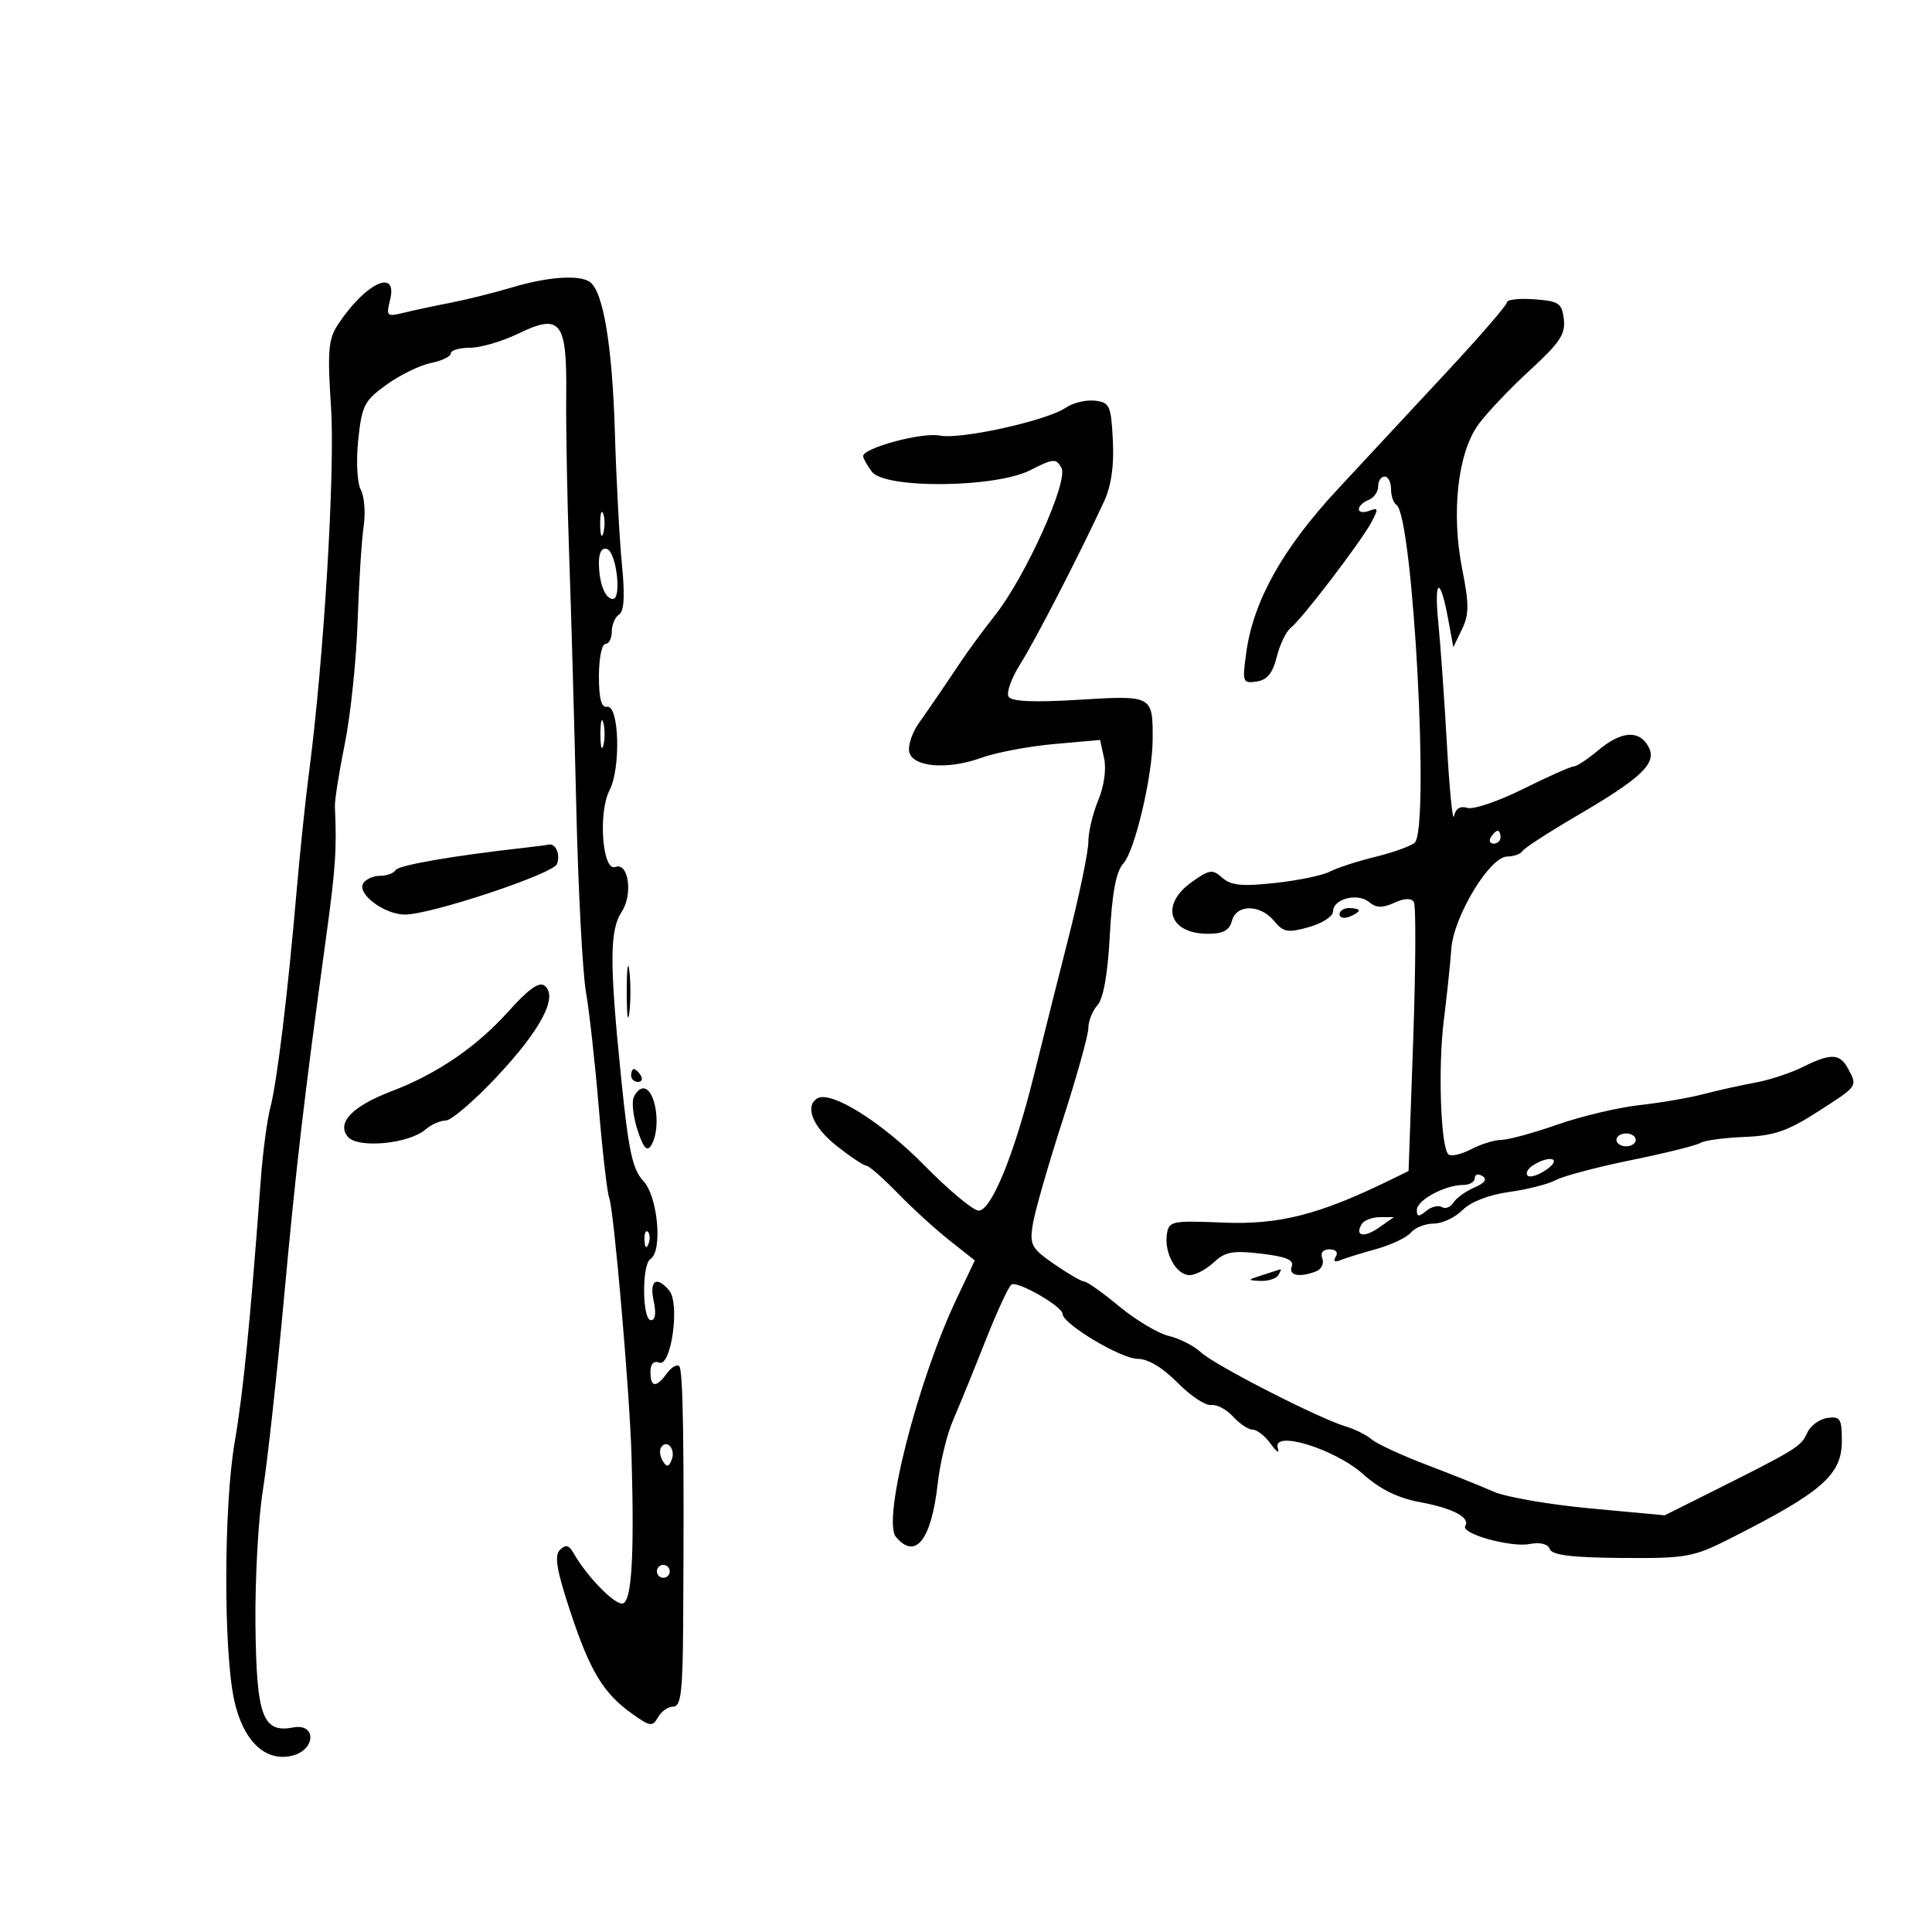 <svg xmlns="http://www.w3.org/2000/svg" width="300" height="300" viewBox="0 0 300 300" version="1.1">
	<path d="M 79.500 44.631 C 76.750 45.454, 72.475 46.521, 70 47.002 C 67.525 47.483, 64.240 48.186, 62.699 48.565 C 60.069 49.211, 59.939 49.093, 60.558 46.626 C 61.841 41.513, 56.709 43.936, 52.432 50.463 C 50.985 52.672, 50.831 54.583, 51.403 63.280 C 52.052 73.136, 50.280 102.459, 47.977 120 C 47.435 124.125, 46.566 132.450, 46.046 138.500 C 44.685 154.317, 43.027 167.960, 41.975 172 C 41.474 173.925, 40.815 178.875, 40.510 183 C 38.882 205.004, 37.757 216.335, 36.451 223.881 C 34.744 233.740, 34.686 256.124, 36.346 263.906 C 37.715 270.319, 41.203 273.668, 45.413 272.611 C 49.042 271.700, 49.149 267.547, 45.525 268.240 C 40.786 269.146, 39.819 266.517, 39.667 252.313 C 39.591 245.266, 40.103 235.900, 40.805 231.500 C 41.507 227.100, 42.970 213.825, 44.056 202 C 45.968 181.171, 47.189 170.699, 50.642 145.500 C 52.109 134.801, 52.312 131.765, 52.002 125.250 C 51.957 124.287, 52.648 119.900, 53.539 115.500 C 54.431 111.100, 55.327 102.550, 55.530 96.500 C 55.734 90.450, 56.156 83.797, 56.468 81.716 C 56.779 79.635, 56.580 77.083, 56.024 76.045 C 55.453 74.978, 55.280 71.615, 55.626 68.304 C 56.184 62.963, 56.571 62.210, 60.042 59.715 C 62.134 58.211, 65.231 56.704, 66.923 56.365 C 68.615 56.027, 70 55.356, 70 54.875 C 70 54.394, 71.338 54, 72.973 54 C 74.609 54, 77.957 53.023, 80.415 51.829 C 87.063 48.599, 88.050 49.854, 87.923 61.382 C 87.868 66.397, 88.074 77.575, 88.381 86.222 C 88.688 94.870, 89.183 112.420, 89.481 125.222 C 89.780 138.025, 90.455 150.975, 90.981 154 C 91.508 157.025, 92.407 165.125, 92.980 172 C 93.553 178.875, 94.280 185.175, 94.595 186 C 95.329 187.919, 97.775 216.164, 98.060 226 C 98.524 242.017, 98.077 249, 96.589 249 C 95.219 249, 91.026 244.641, 89.082 241.197 C 88.354 239.906, 87.844 239.778, 86.951 240.662 C 86.053 241.550, 86.425 243.786, 88.530 250.162 C 91.620 259.518, 93.673 262.919, 98.163 266.116 C 100.964 268.111, 101.331 268.160, 102.173 266.656 C 102.682 265.745, 103.752 265, 104.550 265 C 105.737 265, 106.015 262.686, 106.080 252.250 C 106.256 224.416, 106.079 212.746, 105.472 212.139 C 105.122 211.789, 104.261 212.290, 103.558 213.252 C 101.884 215.541, 101 215.465, 101 213.031 C 101 211.780, 101.497 211.253, 102.364 211.586 C 104.228 212.301, 105.605 202.434, 103.924 200.409 C 101.962 198.044, 100.799 198.808, 101.500 202 C 101.915 203.887, 101.759 205, 101.079 205 C 99.714 205, 99.641 196.340, 101 195.500 C 102.913 194.318, 102.155 185.794, 99.926 183.421 C 98.215 181.600, 97.607 178.790, 96.447 167.357 C 94.631 149.447, 94.650 144.464, 96.546 141.571 C 98.315 138.870, 97.590 133.836, 95.545 134.621 C 93.545 135.388, 92.852 126.188, 94.647 122.716 C 96.438 119.253, 96.135 109.373, 94.250 109.750 C 93.383 109.923, 93 108.467, 93 105 C 93 102.250, 93.450 100, 94 100 C 94.550 100, 95 99.127, 95 98.059 C 95 96.991, 95.510 95.803, 96.133 95.418 C 96.915 94.935, 97.050 92.513, 96.570 87.609 C 96.186 83.699, 95.693 74.425, 95.472 67 C 95.076 53.649, 93.657 45.190, 91.574 43.765 C 89.916 42.631, 85.007 42.983, 79.500 44.631 M 234 46.939 C 234 47.365, 229.838 52.183, 224.750 57.646 C 219.662 63.109, 211.968 71.386, 207.652 76.039 C 199.146 85.210, 194.627 93.297, 193.519 101.329 C 192.884 105.936, 192.958 106.143, 195.118 105.829 C 196.760 105.590, 197.621 104.539, 198.254 102 C 198.734 100.075, 199.710 98.046, 200.424 97.492 C 202.146 96.153, 211.324 84.142, 212.950 81.098 C 214.074 78.993, 214.033 78.773, 212.616 79.317 C 211.727 79.658, 211 79.549, 211 79.076 C 211 78.602, 211.675 77.955, 212.500 77.638 C 213.325 77.322, 214 76.374, 214 75.531 C 214 74.689, 214.450 74, 215 74 C 215.550 74, 216 74.873, 216 75.941 C 216 77.009, 216.374 78.113, 216.832 78.396 C 219.411 79.990, 222.044 128.888, 219.657 130.869 C 219.006 131.410, 216.229 132.400, 213.487 133.070 C 210.744 133.740, 207.600 134.763, 206.500 135.344 C 205.400 135.924, 201.575 136.718, 198 137.108 C 192.865 137.668, 191.144 137.498, 189.804 136.302 C 188.278 134.939, 187.801 135.006, 185.054 136.962 C 180.085 140.499, 181.502 145, 187.583 145 C 189.926 145, 190.905 144.472, 191.290 143 C 191.974 140.382, 195.672 140.386, 197.840 143.007 C 199.294 144.765, 199.965 144.883, 203.250 143.960 C 205.313 143.380, 207 142.282, 207 141.520 C 207 139.577, 210.796 138.586, 212.578 140.064 C 213.693 140.990, 214.661 141.020, 216.494 140.185 C 218.087 139.459, 219.141 139.419, 219.544 140.071 C 219.882 140.619, 219.836 150.239, 219.442 161.450 L 218.724 181.834 215.612 183.352 C 204.821 188.617, 198.587 190.198, 190 189.847 C 181.882 189.516, 181.486 189.599, 181.187 191.698 C 180.771 194.621, 182.666 198, 184.721 198 C 185.628 198, 187.318 197.110, 188.476 196.022 C 190.238 194.367, 191.438 194.146, 195.842 194.668 C 199.693 195.124, 200.963 195.654, 200.583 196.645 C 200.040 198.061, 201.761 198.413, 204.355 197.417 C 205.190 197.097, 205.629 196.197, 205.330 195.417 C 204.995 194.544, 205.425 194, 206.452 194 C 207.436 194, 207.832 194.463, 207.420 195.130 C 206.986 195.832, 207.247 196.043, 208.111 195.686 C 208.875 195.371, 211.399 194.588, 213.720 193.946 C 216.041 193.303, 218.458 192.153, 219.092 191.389 C 219.726 190.625, 221.315 190, 222.622 190 C 223.930 190, 225.945 189.055, 227.100 187.900 C 228.388 186.612, 231.191 185.525, 234.350 185.087 C 237.182 184.695, 240.437 183.865, 241.582 183.242 C 242.726 182.619, 247.991 181.226, 253.281 180.145 C 258.571 179.064, 263.414 177.862, 264.042 177.474 C 264.671 177.085, 267.731 176.668, 270.843 176.546 C 275.441 176.366, 277.577 175.633, 282.250 172.632 C 288.539 168.592, 288.453 168.715, 286.965 165.934 C 285.693 163.559, 284.287 163.511, 279.908 165.696 C 278.038 166.629, 274.707 167.720, 272.504 168.120 C 270.302 168.521, 266.700 169.322, 264.500 169.900 C 262.300 170.477, 257.819 171.246, 254.543 171.608 C 251.266 171.970, 245.537 173.332, 241.812 174.633 C 238.086 175.935, 234.181 177, 233.133 177 C 232.086 177, 229.950 177.663, 228.388 178.474 C 226.826 179.284, 225.248 179.622, 224.882 179.224 C 223.698 177.935, 223.288 165.689, 224.188 158.500 C 224.670 154.650, 225.196 149.638, 225.356 147.362 C 225.713 142.299, 231.339 133, 234.045 133 C 235.055 133, 236.116 132.621, 236.403 132.157 C 236.689 131.693, 240.428 129.264, 244.712 126.758 C 255.031 120.721, 257.341 118.505, 255.974 115.952 C 254.556 113.302, 251.749 113.499, 248.182 116.500 C 246.548 117.875, 244.826 119.008, 244.356 119.017 C 243.885 119.026, 240.355 120.597, 236.512 122.509 C 232.669 124.420, 228.768 125.744, 227.843 125.450 C 226.760 125.106, 226.027 125.553, 225.782 126.708 C 225.572 127.694, 225.078 122.758, 224.684 115.740 C 224.290 108.722, 223.687 100.172, 223.344 96.740 C 222.646 89.759, 223.621 89.356, 224.866 96.112 L 225.675 100.500 227.014 97.715 C 228.122 95.411, 228.130 93.809, 227.063 88.439 C 225.304 79.593, 226.355 70.263, 229.605 65.857 C 230.963 64.018, 234.569 60.226, 237.620 57.432 C 242.193 53.244, 243.108 51.863, 242.833 49.569 C 242.534 47.073, 242.061 46.754, 238.250 46.475 C 235.912 46.304, 234 46.513, 234 46.939 M 165.500 63.303 C 162.552 65.322, 149.173 68.285, 145.933 67.637 C 143.174 67.085, 133.970 69.565, 134.032 70.844 C 134.049 71.205, 134.661 72.287, 135.392 73.250 C 137.433 75.939, 154.575 75.768, 159.992 73.004 C 163.566 71.181, 163.984 71.150, 164.821 72.645 C 165.950 74.662, 159.274 89.497, 154.535 95.500 C 152.799 97.700, 150.506 100.805, 149.439 102.399 C 146.643 106.579, 144.752 109.344, 142.667 112.302 C 141.659 113.732, 140.988 115.711, 141.175 116.701 C 141.634 119.121, 147.109 119.590, 152.409 117.663 C 154.659 116.845, 159.722 115.888, 163.659 115.536 L 170.818 114.897 171.444 117.744 C 171.813 119.424, 171.440 122.095, 170.534 124.263 C 169.691 126.283, 168.999 129.188, 168.997 130.718 C 168.996 132.248, 167.621 138.900, 165.942 145.500 C 164.264 152.100, 161.831 161.775, 160.537 167 C 157.504 179.245, 153.947 187.961, 151.973 187.983 C 151.133 187.992, 147.308 184.805, 143.473 180.900 C 136.914 174.222, 128.988 169.272, 126.910 170.556 C 124.907 171.793, 126.205 174.995, 129.894 177.916 C 132.036 179.612, 134.115 181, 134.514 181 C 134.913 181, 137.098 182.913, 139.370 185.250 C 141.641 187.588, 145.270 190.899, 147.434 192.608 L 151.368 195.717 148.569 201.608 C 142.499 214.385, 136.966 236.050, 139.113 238.636 C 142.149 242.294, 144.633 239.128, 145.610 230.355 C 145.969 227.135, 147.046 222.700, 148.003 220.500 C 148.961 218.300, 151.213 212.776, 153.009 208.224 C 154.804 203.673, 156.628 199.730, 157.060 199.463 C 158.026 198.866, 165 202.876, 165 204.028 C 165 205.567, 174.078 211, 176.650 211 C 178.268 211, 180.534 212.355, 182.850 214.705 C 184.857 216.743, 187.205 218.304, 188.066 218.173 C 188.928 218.043, 190.460 218.851, 191.471 219.968 C 192.483 221.086, 193.860 222, 194.533 222 C 195.206 222, 196.477 223.013, 197.357 224.250 C 198.238 225.488, 198.717 225.771, 198.422 224.880 C 197.458 221.968, 207.229 224.944, 211.679 228.918 C 214.297 231.256, 217.074 232.621, 220.500 233.254 C 225.601 234.196, 228.339 235.643, 227.522 236.964 C 226.795 238.140, 234.567 240.316, 237.495 239.756 C 239.153 239.439, 240.345 239.736, 240.655 240.542 C 241.015 241.483, 244.073 241.860, 251.826 241.919 C 261.797 241.996, 262.895 241.803, 268.500 238.979 C 282.890 231.729, 286 229.028, 286 223.775 C 286 220.288, 285.755 219.896, 283.750 220.180 C 282.512 220.356, 281.103 221.400, 280.618 222.500 C 279.694 224.596, 278.891 225.095, 266.292 231.399 L 258.500 235.298 246.941 234.224 C 240.584 233.633, 233.834 232.466, 231.941 231.630 C 230.049 230.793, 225.350 228.911, 221.500 227.446 C 217.650 225.982, 213.825 224.210, 213 223.510 C 212.175 222.810, 210.375 221.909, 209 221.508 C 204.904 220.314, 188.658 212.009, 186.500 210.005 C 185.400 208.984, 183.150 207.833, 181.500 207.448 C 179.850 207.062, 176.394 205.004, 173.821 202.874 C 171.247 200.743, 168.796 199, 168.374 199 C 167.953 199, 165.853 197.784, 163.708 196.298 C 160.127 193.816, 159.856 193.306, 160.382 190.048 C 160.698 188.097, 162.766 180.897, 164.978 174.049 C 167.190 167.200, 169 160.711, 169 159.627 C 169 158.544, 169.639 156.947, 170.420 156.079 C 171.339 155.057, 172.015 151.209, 172.337 145.170 C 172.690 138.562, 173.303 135.323, 174.439 134.068 C 176.221 132.098, 178.956 120.521, 178.983 114.832 C 179.015 107.980, 178.977 107.959, 167.546 108.659 C 160.508 109.089, 157.081 108.939, 156.611 108.180 C 156.235 107.572, 157.055 105.289, 158.433 103.106 C 160.780 99.388, 167.660 86.036, 171.432 77.877 C 172.557 75.445, 173.008 72.321, 172.804 68.377 C 172.523 62.945, 172.311 62.479, 170 62.217 C 168.625 62.061, 166.600 62.550, 165.500 63.303 M 93.195 81.500 C 93.215 83.150, 93.439 83.704, 93.693 82.731 C 93.947 81.758, 93.930 80.408, 93.656 79.731 C 93.382 79.054, 93.175 79.850, 93.195 81.500 M 93 87.335 C 93 90.528, 93.946 93, 95.167 93 C 96.574 93, 95.714 85.725, 94.250 85.244 C 93.474 84.989, 93 85.781, 93 87.335 M 93.232 114 C 93.232 115.925, 93.438 116.713, 93.689 115.750 C 93.941 114.787, 93.941 113.213, 93.689 112.250 C 93.438 111.287, 93.232 112.075, 93.232 114 M 231.500 130 C 231.160 130.550, 231.359 131, 231.941 131 C 232.523 131, 233 130.550, 233 130 C 233 129.450, 232.802 129, 232.559 129 C 232.316 129, 231.840 129.450, 231.500 130 M 81.500 131.634 C 70.405 132.870, 61.908 134.340, 61.435 135.104 C 61.131 135.597, 60.035 136, 59 136 C 57.965 136, 56.795 136.523, 56.400 137.162 C 55.394 138.789, 59.666 141.997, 62.861 142.013 C 66.847 142.032, 85.899 135.705, 86.490 134.166 C 87.055 132.693, 86.288 130.912, 85.191 131.150 C 84.811 131.232, 83.150 131.450, 81.500 131.634 M 208 141.969 C 208 142.501, 208.675 142.678, 209.500 142.362 C 210.325 142.045, 211 141.609, 211 141.393 C 211 141.177, 210.325 141, 209.500 141 C 208.675 141, 208 141.436, 208 141.969 M 97.320 154 C 97.320 157.575, 97.502 159.037, 97.723 157.250 C 97.945 155.463, 97.945 152.537, 97.723 150.750 C 97.502 148.963, 97.320 150.425, 97.320 154 M 78.953 157.047 C 73.989 162.572, 67.854 166.762, 60.799 169.446 C 54.706 171.764, 52.220 174.356, 54.016 176.519 C 55.557 178.376, 63.505 177.624, 66.079 175.378 C 66.947 174.620, 68.355 174, 69.208 174 C 70.060 174, 73.625 170.945, 77.129 167.212 C 83.967 159.926, 86.675 154.805, 84.601 153.084 C 83.747 152.375, 82.132 153.508, 78.953 157.047 M 98 167 C 98 167.550, 98.477 168, 99.059 168 C 99.641 168, 99.840 167.550, 99.500 167 C 99.160 166.450, 98.684 166, 98.441 166 C 98.198 166, 98 166.450, 98 167 M 98.377 170.459 C 98.070 171.261, 98.361 173.565, 99.026 175.578 C 99.909 178.253, 100.468 178.870, 101.102 177.870 C 102.735 175.291, 101.856 169, 99.862 169 C 99.353 169, 98.685 169.656, 98.377 170.459 M 251 177 C 251 177.550, 251.675 178, 252.500 178 C 253.325 178, 254 177.550, 254 177 C 254 176.450, 253.325 176, 252.500 176 C 251.675 176, 251 176.450, 251 177 M 238.029 180.961 C 237.220 181.473, 236.853 182.187, 237.214 182.548 C 237.575 182.909, 238.900 182.483, 240.158 181.602 C 242.623 179.875, 240.674 179.288, 238.029 180.961 M 229 182.941 C 229 183.523, 228.190 184, 227.199 184 C 224.388 184, 220.016 186.354, 220.008 187.872 C 220.002 188.961, 220.301 188.995, 221.456 188.036 C 222.257 187.372, 223.354 187.101, 223.895 187.435 C 224.435 187.769, 225.242 187.457, 225.689 186.742 C 226.135 186.028, 227.598 184.972, 228.939 184.397 C 230.568 183.699, 230.983 183.108, 230.189 182.617 C 229.535 182.213, 229 182.359, 229 182.941 M 211.459 190.067 C 210.293 191.953, 211.802 192.252, 214.158 190.602 L 216.445 189 214.282 189 C 213.092 189, 211.821 189.480, 211.459 190.067 M 100.079 192.583 C 100.127 193.748, 100.364 193.985, 100.683 193.188 C 100.972 192.466, 100.936 191.603, 100.604 191.271 C 100.272 190.939, 100.036 191.529, 100.079 192.583 M 196 198 C 193.673 198.745, 193.651 198.808, 195.691 198.900 C 196.896 198.955, 198.160 198.550, 198.500 198 C 198.840 197.450, 198.979 197.045, 198.809 197.100 C 198.639 197.155, 197.375 197.560, 196 198 M 102.635 224.781 C 102.358 225.229, 102.490 226.174, 102.927 226.882 C 103.548 227.886, 103.852 227.828, 104.317 226.616 C 104.946 224.976, 103.494 223.392, 102.635 224.781 M 102 244 C 102 244.550, 102.450 245, 103 245 C 103.550 245, 104 244.550, 104 244 C 104 243.450, 103.550 243, 103 243 C 102.450 243, 102 243.450, 102 244" stroke="none" fill="black" fill-rule="evenodd"/>
</svg>